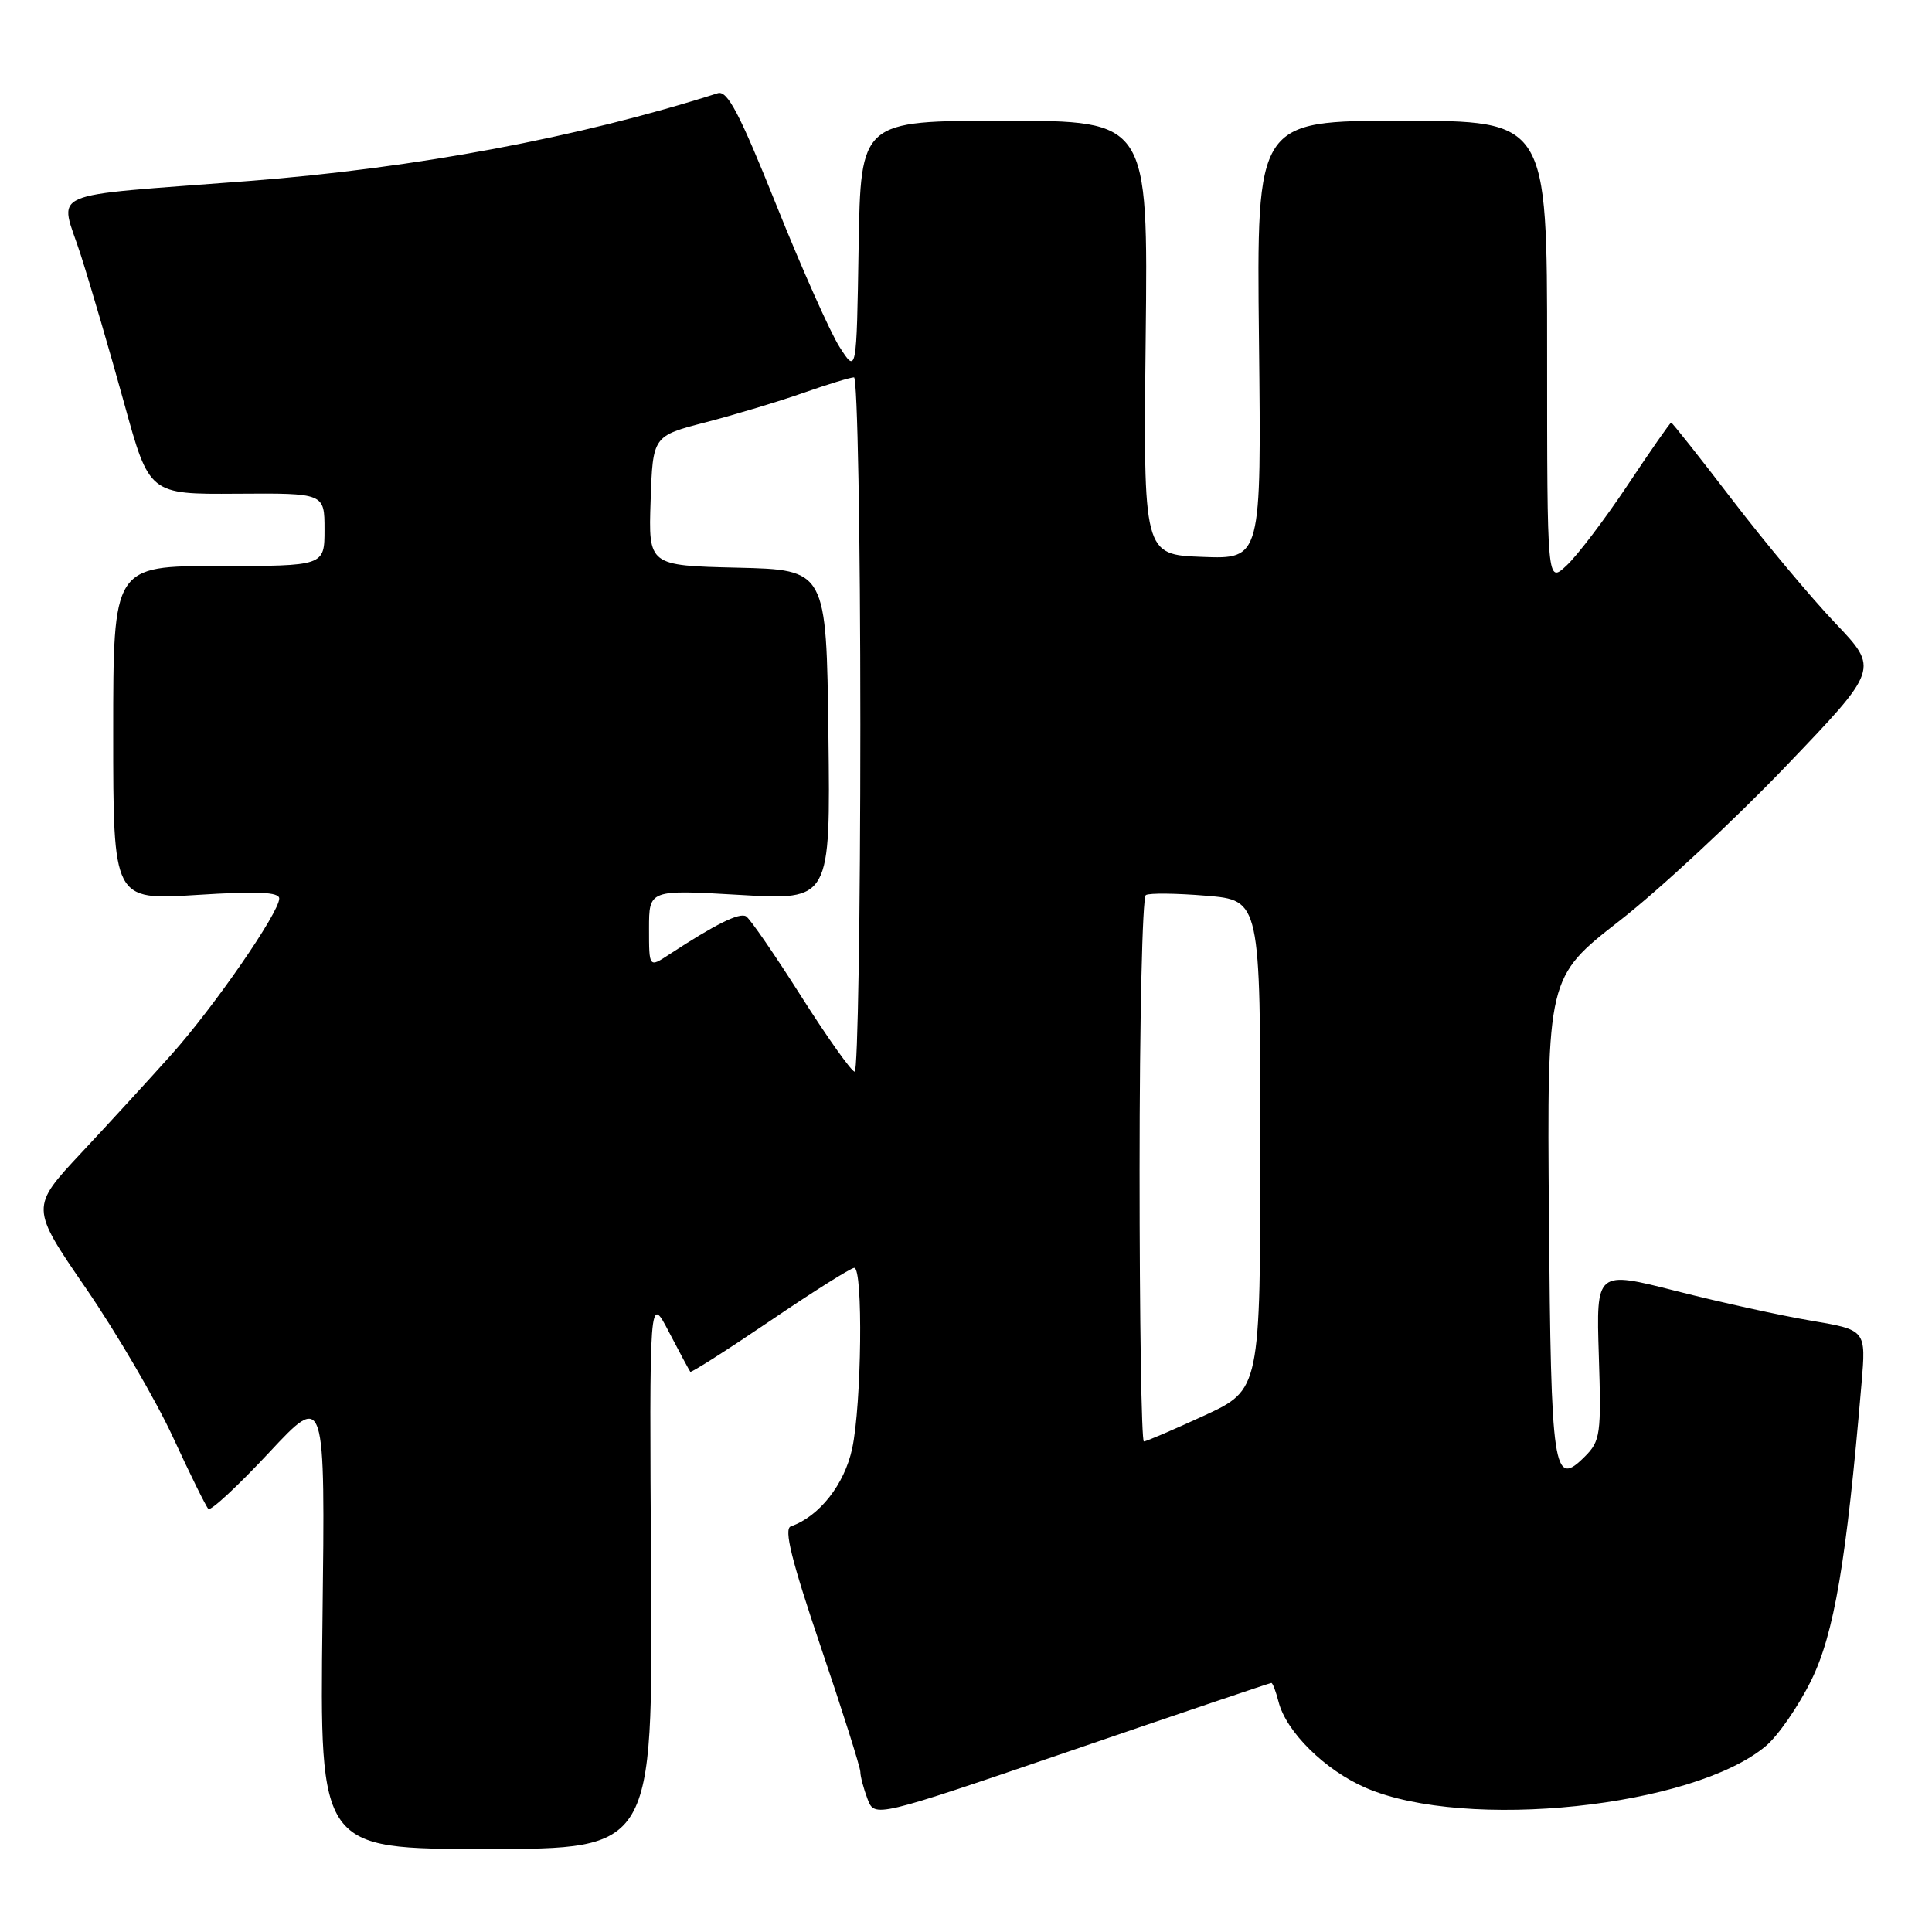 <?xml version="1.0" encoding="UTF-8" standalone="no"?>
<!DOCTYPE svg PUBLIC "-//W3C//DTD SVG 1.1//EN" "http://www.w3.org/Graphics/SVG/1.1/DTD/svg11.dtd" >
<svg xmlns="http://www.w3.org/2000/svg" xmlns:xlink="http://www.w3.org/1999/xlink" version="1.1" viewBox="0 0 256 256">
 <g >
 <path fill="currentColor"
d=" M 86.27 208.25 C 86.04 171.50 86.04 171.50 88.64 176.50 C 90.07 179.25 91.35 181.62 91.47 181.77 C 91.60 181.91 96.36 178.88 102.05 175.02 C 107.73 171.16 112.75 168.00 113.19 168.00 C 114.38 168.00 114.17 186.09 112.92 191.93 C 111.90 196.70 108.55 200.95 104.79 202.25 C 103.84 202.58 104.88 206.76 108.75 218.20 C 111.64 226.72 114.00 234.19 114.00 234.78 C 114.00 235.38 114.43 237.00 114.95 238.37 C 115.90 240.87 115.90 240.87 142.02 231.94 C 156.38 227.02 168.28 223.00 168.46 223.00 C 168.64 223.00 169.06 224.12 169.41 225.48 C 170.41 229.47 175.59 234.58 181.00 236.91 C 194.28 242.62 224.34 239.47 233.98 231.36 C 235.61 229.99 238.31 226.08 239.99 222.67 C 243.04 216.48 244.66 206.93 246.66 183.36 C 247.27 176.23 247.27 176.23 240.00 175.00 C 236.00 174.33 227.95 172.56 222.11 171.07 C 211.50 168.37 211.50 168.37 211.85 179.58 C 212.19 190.05 212.06 190.94 210.00 193.00 C 205.82 197.18 205.52 195.14 205.24 161.20 C 204.99 129.50 204.99 129.50 214.61 122.00 C 219.90 117.88 229.79 108.68 236.60 101.57 C 248.98 88.65 248.98 88.65 243.19 82.57 C 240.01 79.23 233.87 71.89 229.55 66.25 C 225.23 60.61 221.58 56.00 221.44 56.00 C 221.30 56.00 218.71 59.71 215.69 64.25 C 212.66 68.79 209.02 73.59 207.59 74.92 C 205.00 77.35 205.00 77.35 205.00 46.67 C 205.00 16.00 205.00 16.00 185.75 16.00 C 166.50 16.00 166.50 16.00 166.82 45.04 C 167.14 74.09 167.14 74.09 159.32 73.79 C 151.50 73.50 151.50 73.50 151.81 44.75 C 152.13 16.00 152.13 16.00 133.09 16.00 C 114.05 16.00 114.05 16.00 113.77 32.75 C 113.50 49.50 113.50 49.50 111.26 46.00 C 110.02 44.08 106.25 35.60 102.87 27.17 C 97.99 15.01 96.39 11.95 95.11 12.35 C 76.63 18.24 55.10 22.27 33.00 23.98 C 5.31 26.13 7.89 24.99 10.71 33.81 C 12.06 38.04 14.65 46.90 16.47 53.50 C 19.78 65.50 19.78 65.50 31.39 65.42 C 43.00 65.34 43.00 65.34 43.00 70.17 C 43.00 75.00 43.00 75.00 29.00 75.00 C 15.00 75.00 15.00 75.00 15.00 97.14 C 15.00 119.28 15.00 119.28 26.00 118.59 C 34.12 118.07 37.00 118.20 37.00 119.06 C 37.00 120.92 28.32 133.48 22.69 139.76 C 19.87 142.92 14.51 148.76 10.79 152.74 C 4.02 159.98 4.02 159.98 11.41 170.74 C 15.47 176.66 20.65 185.52 22.92 190.44 C 25.19 195.36 27.30 199.63 27.61 199.94 C 27.91 200.25 31.52 196.90 35.63 192.50 C 43.10 184.50 43.10 184.50 42.73 214.75 C 42.36 245.00 42.36 245.00 64.43 245.00 C 86.50 245.00 86.50 245.00 86.27 208.25 Z  M 151.00 155.06 C 151.00 135.29 151.37 118.89 151.83 118.60 C 152.29 118.32 155.89 118.36 159.83 118.69 C 167.00 119.29 167.00 119.29 167.00 151.71 C 167.00 184.13 167.00 184.13 159.57 187.57 C 155.48 189.45 151.88 191.00 151.57 191.00 C 151.25 191.00 151.00 174.83 151.00 155.06 Z  M 106.15 132.00 C 102.65 126.49 99.38 121.73 98.86 121.42 C 97.99 120.88 94.82 122.45 88.66 126.48 C 86.00 128.23 86.00 128.23 86.00 123.05 C 86.00 117.88 86.00 117.88 98.02 118.58 C 110.04 119.29 110.04 119.29 109.77 97.39 C 109.50 75.50 109.50 75.50 97.71 75.22 C 85.92 74.94 85.92 74.94 86.21 66.35 C 86.50 57.77 86.50 57.77 93.50 55.96 C 97.35 54.96 103.16 53.21 106.41 52.07 C 109.66 50.93 112.69 50.00 113.16 50.00 C 113.62 50.00 114.00 70.70 114.00 96.00 C 114.00 121.30 113.66 142.00 113.25 142.00 C 112.84 142.00 109.64 137.50 106.15 132.00 Z "/>
</g>
</svg>